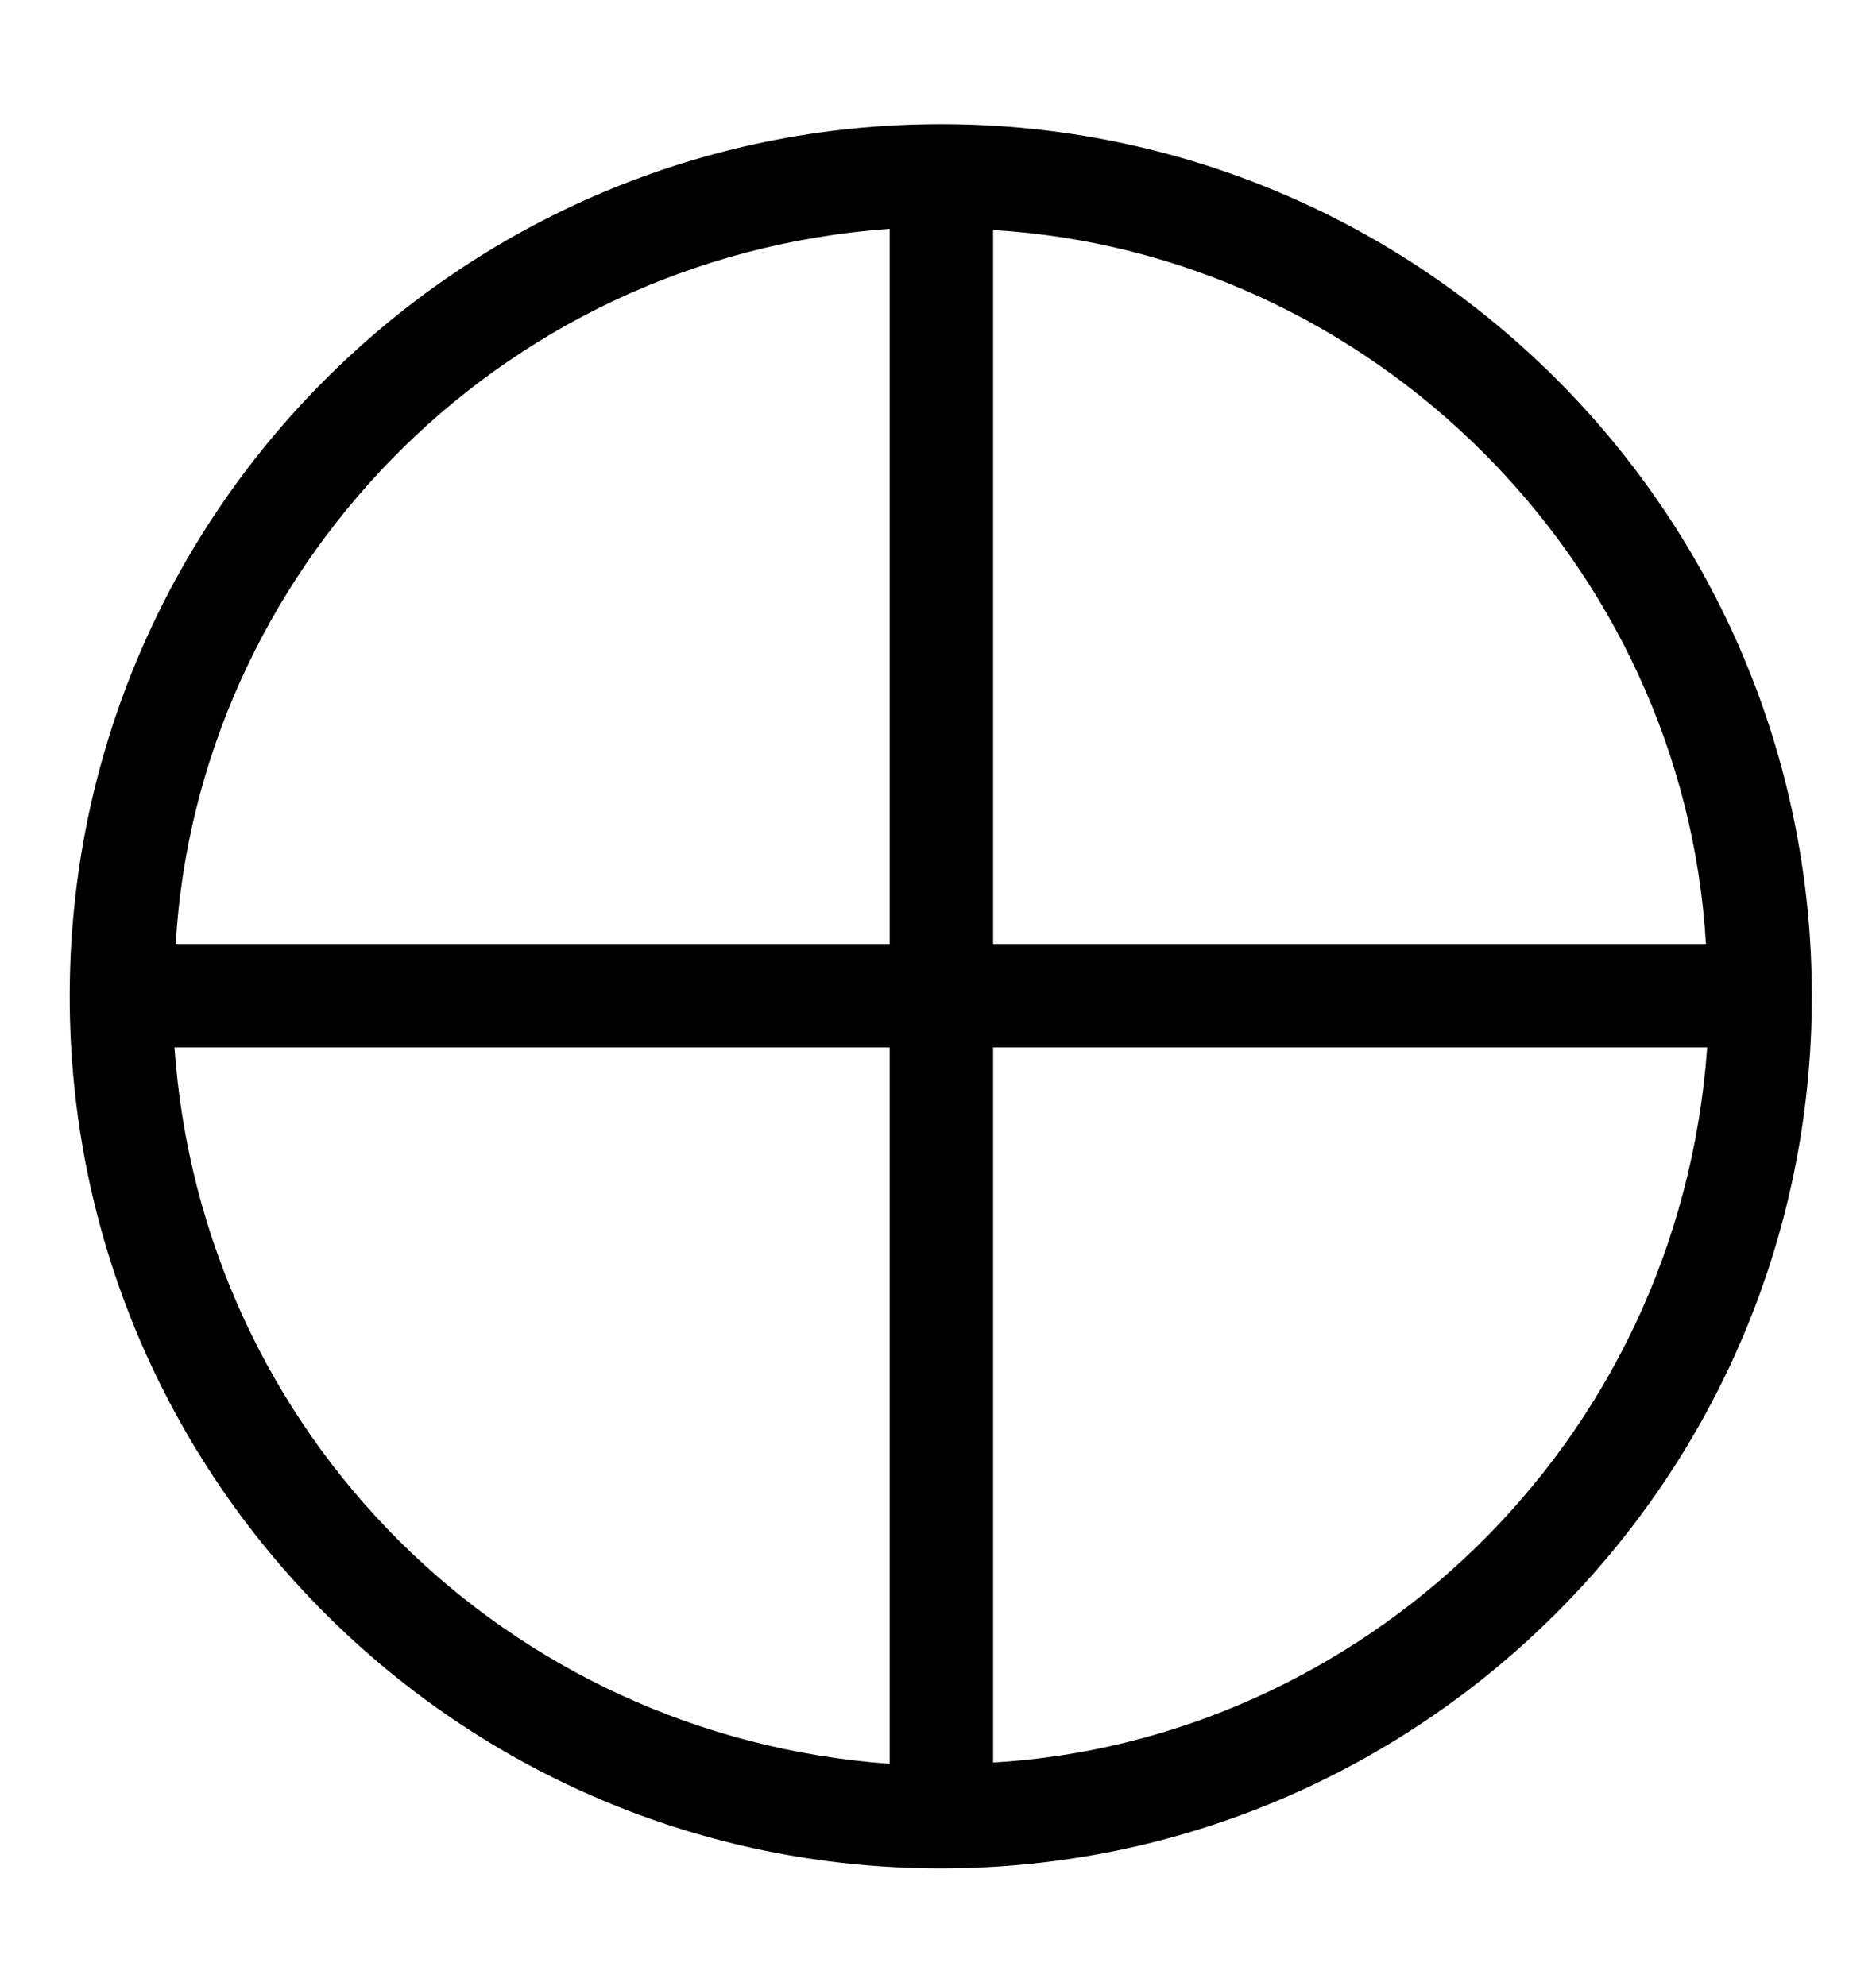 <?xml version='1.0' encoding='UTF-8'?>
<!-- This file was generated by dvisvgm 1.15.1 -->
<svg height='21.534pt' version='1.1' viewBox='-0.239 -0.228 20.338 21.534' width='20.338pt' xmlns='http://www.w3.org/2000/svg' xmlns:xlink='http://www.w3.org/1999/xlink'>
<defs>
<path d='M17.383 8.369C17.383 3.742 13.641 0 9.026 0C4.423 0 0.669 3.742 0.669 8.369S4.411 16.737 9.026 16.737C13.629 16.737 17.383 12.995 17.383 8.369ZM1.686 7.867C1.889 4.34 4.722 1.279 8.536 1.004V7.867H1.686ZM9.528 1.016C13.151 1.231 16.151 4.196 16.367 7.867H9.528V1.016ZM16.379 8.859C16.104 12.708 13.019 15.518 9.528 15.721V8.859H16.379ZM8.536 15.733C4.866 15.47 1.937 12.577 1.674 8.859H8.536V15.733Z' id='g0-77'/>
</defs>
<g id='page1' transform='matrix(1.13 0 0 1.13 -63.986 -61.025)'>
<use x='56.413' xlink:href='#g0-77' y='54.994'/>
</g>
</svg>
